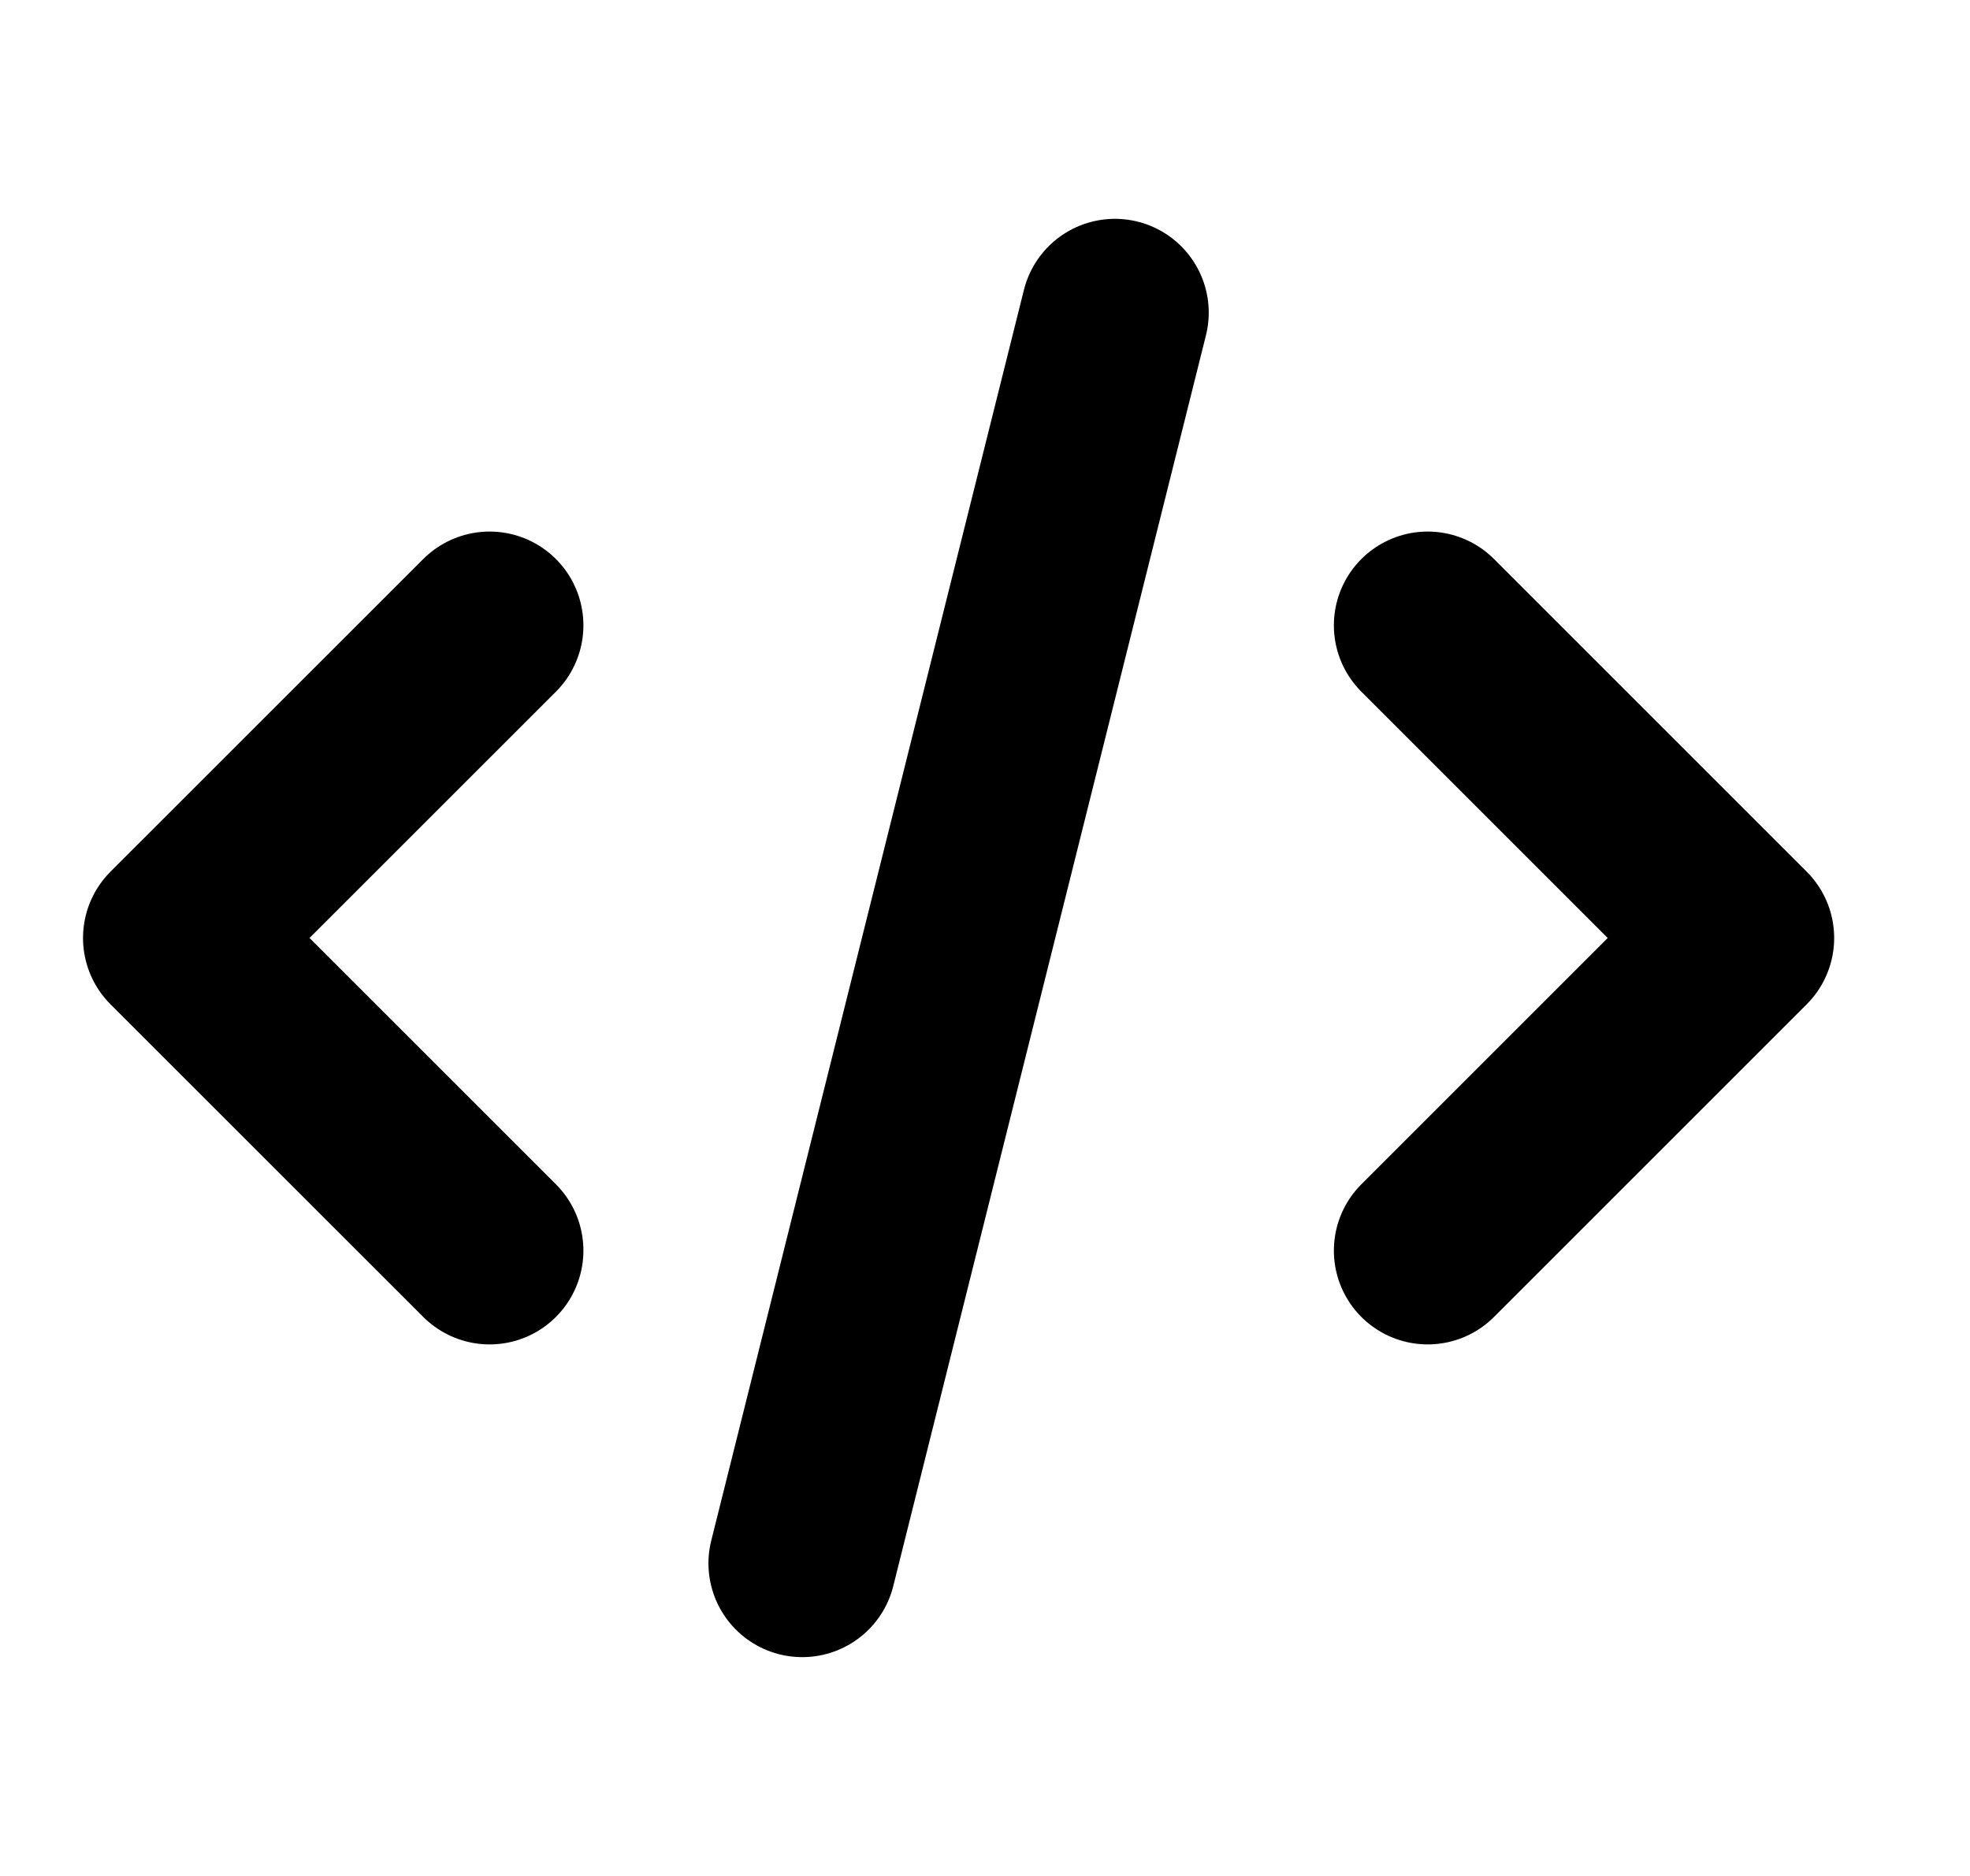 <svg width="21" height="20" viewBox="0 0 21 20" fill="none" xmlns="http://www.w3.org/2000/svg">
<g clip-path="url(#clip0_1_346)">
<path d="M8.552 16.667L11.885 3.333M15.219 6.667L18.552 10L15.219 13.333M5.219 13.333L1.885 10L5.219 6.667" stroke="black" stroke-width="2" stroke-linecap="round" stroke-linejoin="round"/>
</g>
<defs>
<clipPath id="clip0_1_346">
<rect width="20" height="20" fill="white" transform="translate(0.219)"/>
</clipPath>
</defs>
</svg>
